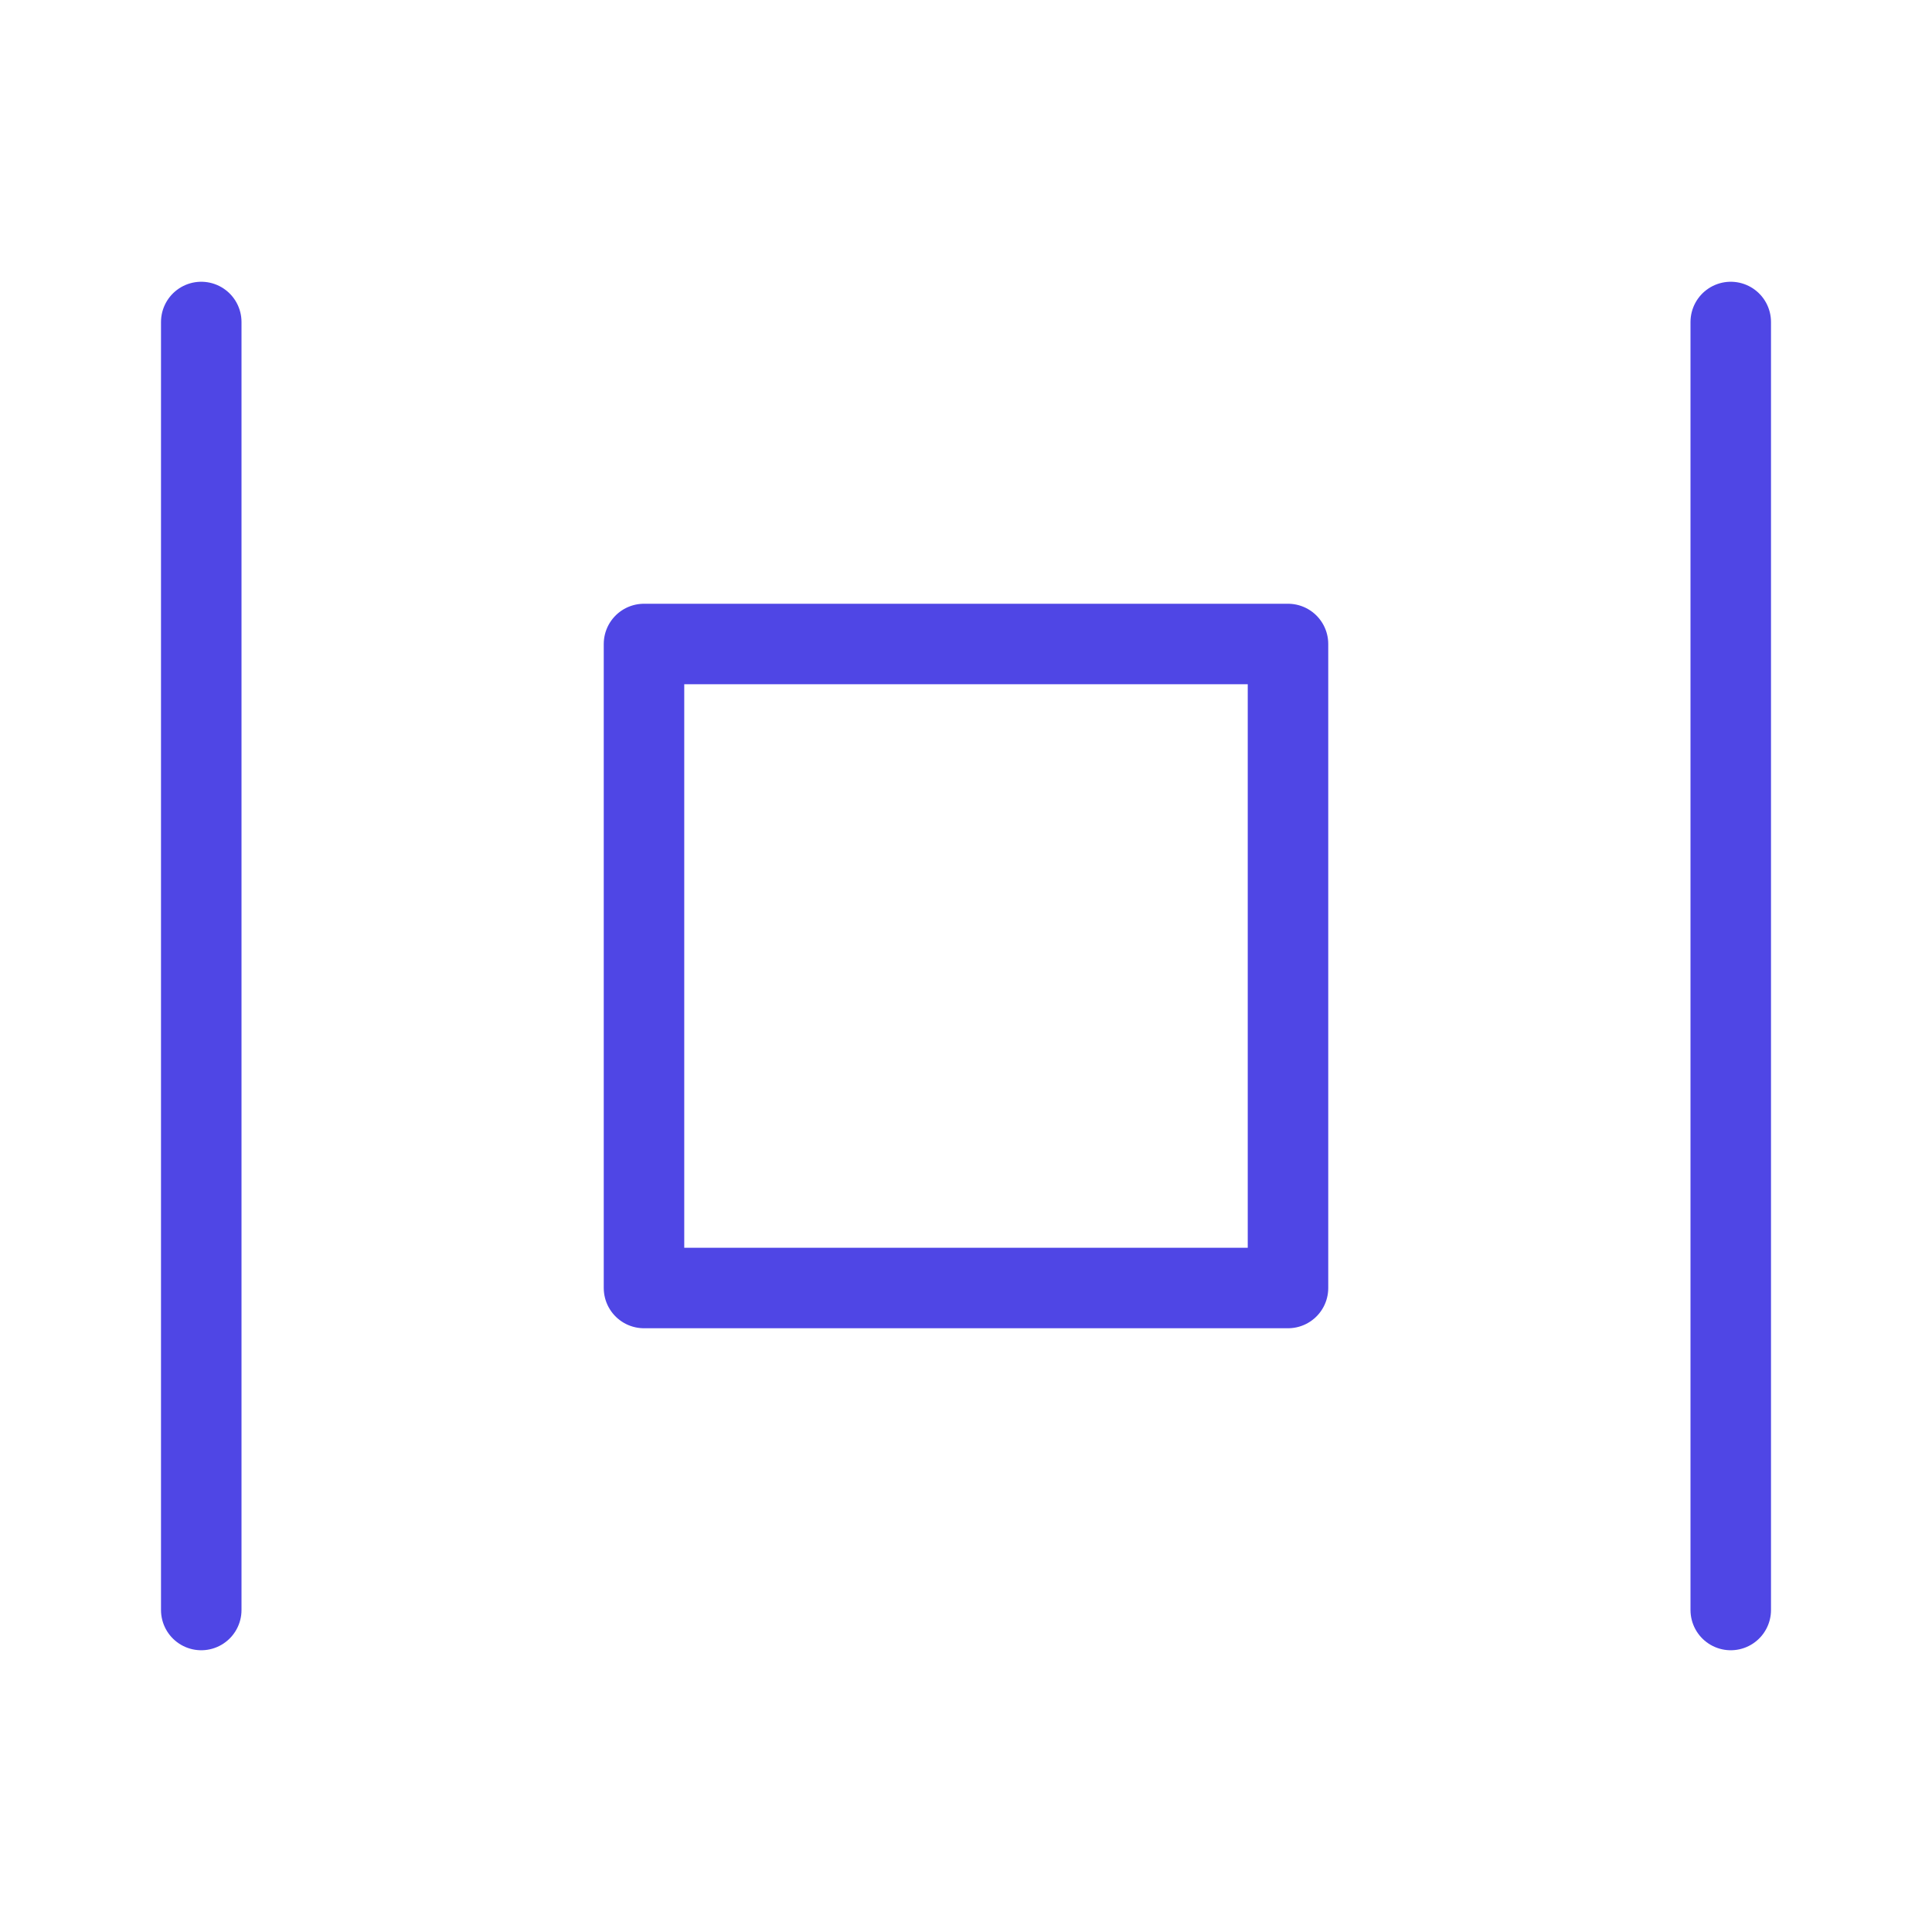 <?xml version="1.0" encoding="UTF-8"?>
<svg width="38" height="38" viewBox="0 0 48 48" fill="none" xmlns="http://www.w3.org/2000/svg">
  <rect x="16" y="16" width="16" height="16" fill="none" stroke="#4f46e5" stroke-width="2" stroke-linecap="round"
        stroke-linejoin="round"/>
  <path d="M5 40L5 8" stroke="#4f46e5" stroke-width="2" stroke-linecap="round"/>
  <path d="M43 40L43 8" stroke="#4f46e5" stroke-width="2" stroke-linecap="round"/>
</svg>
